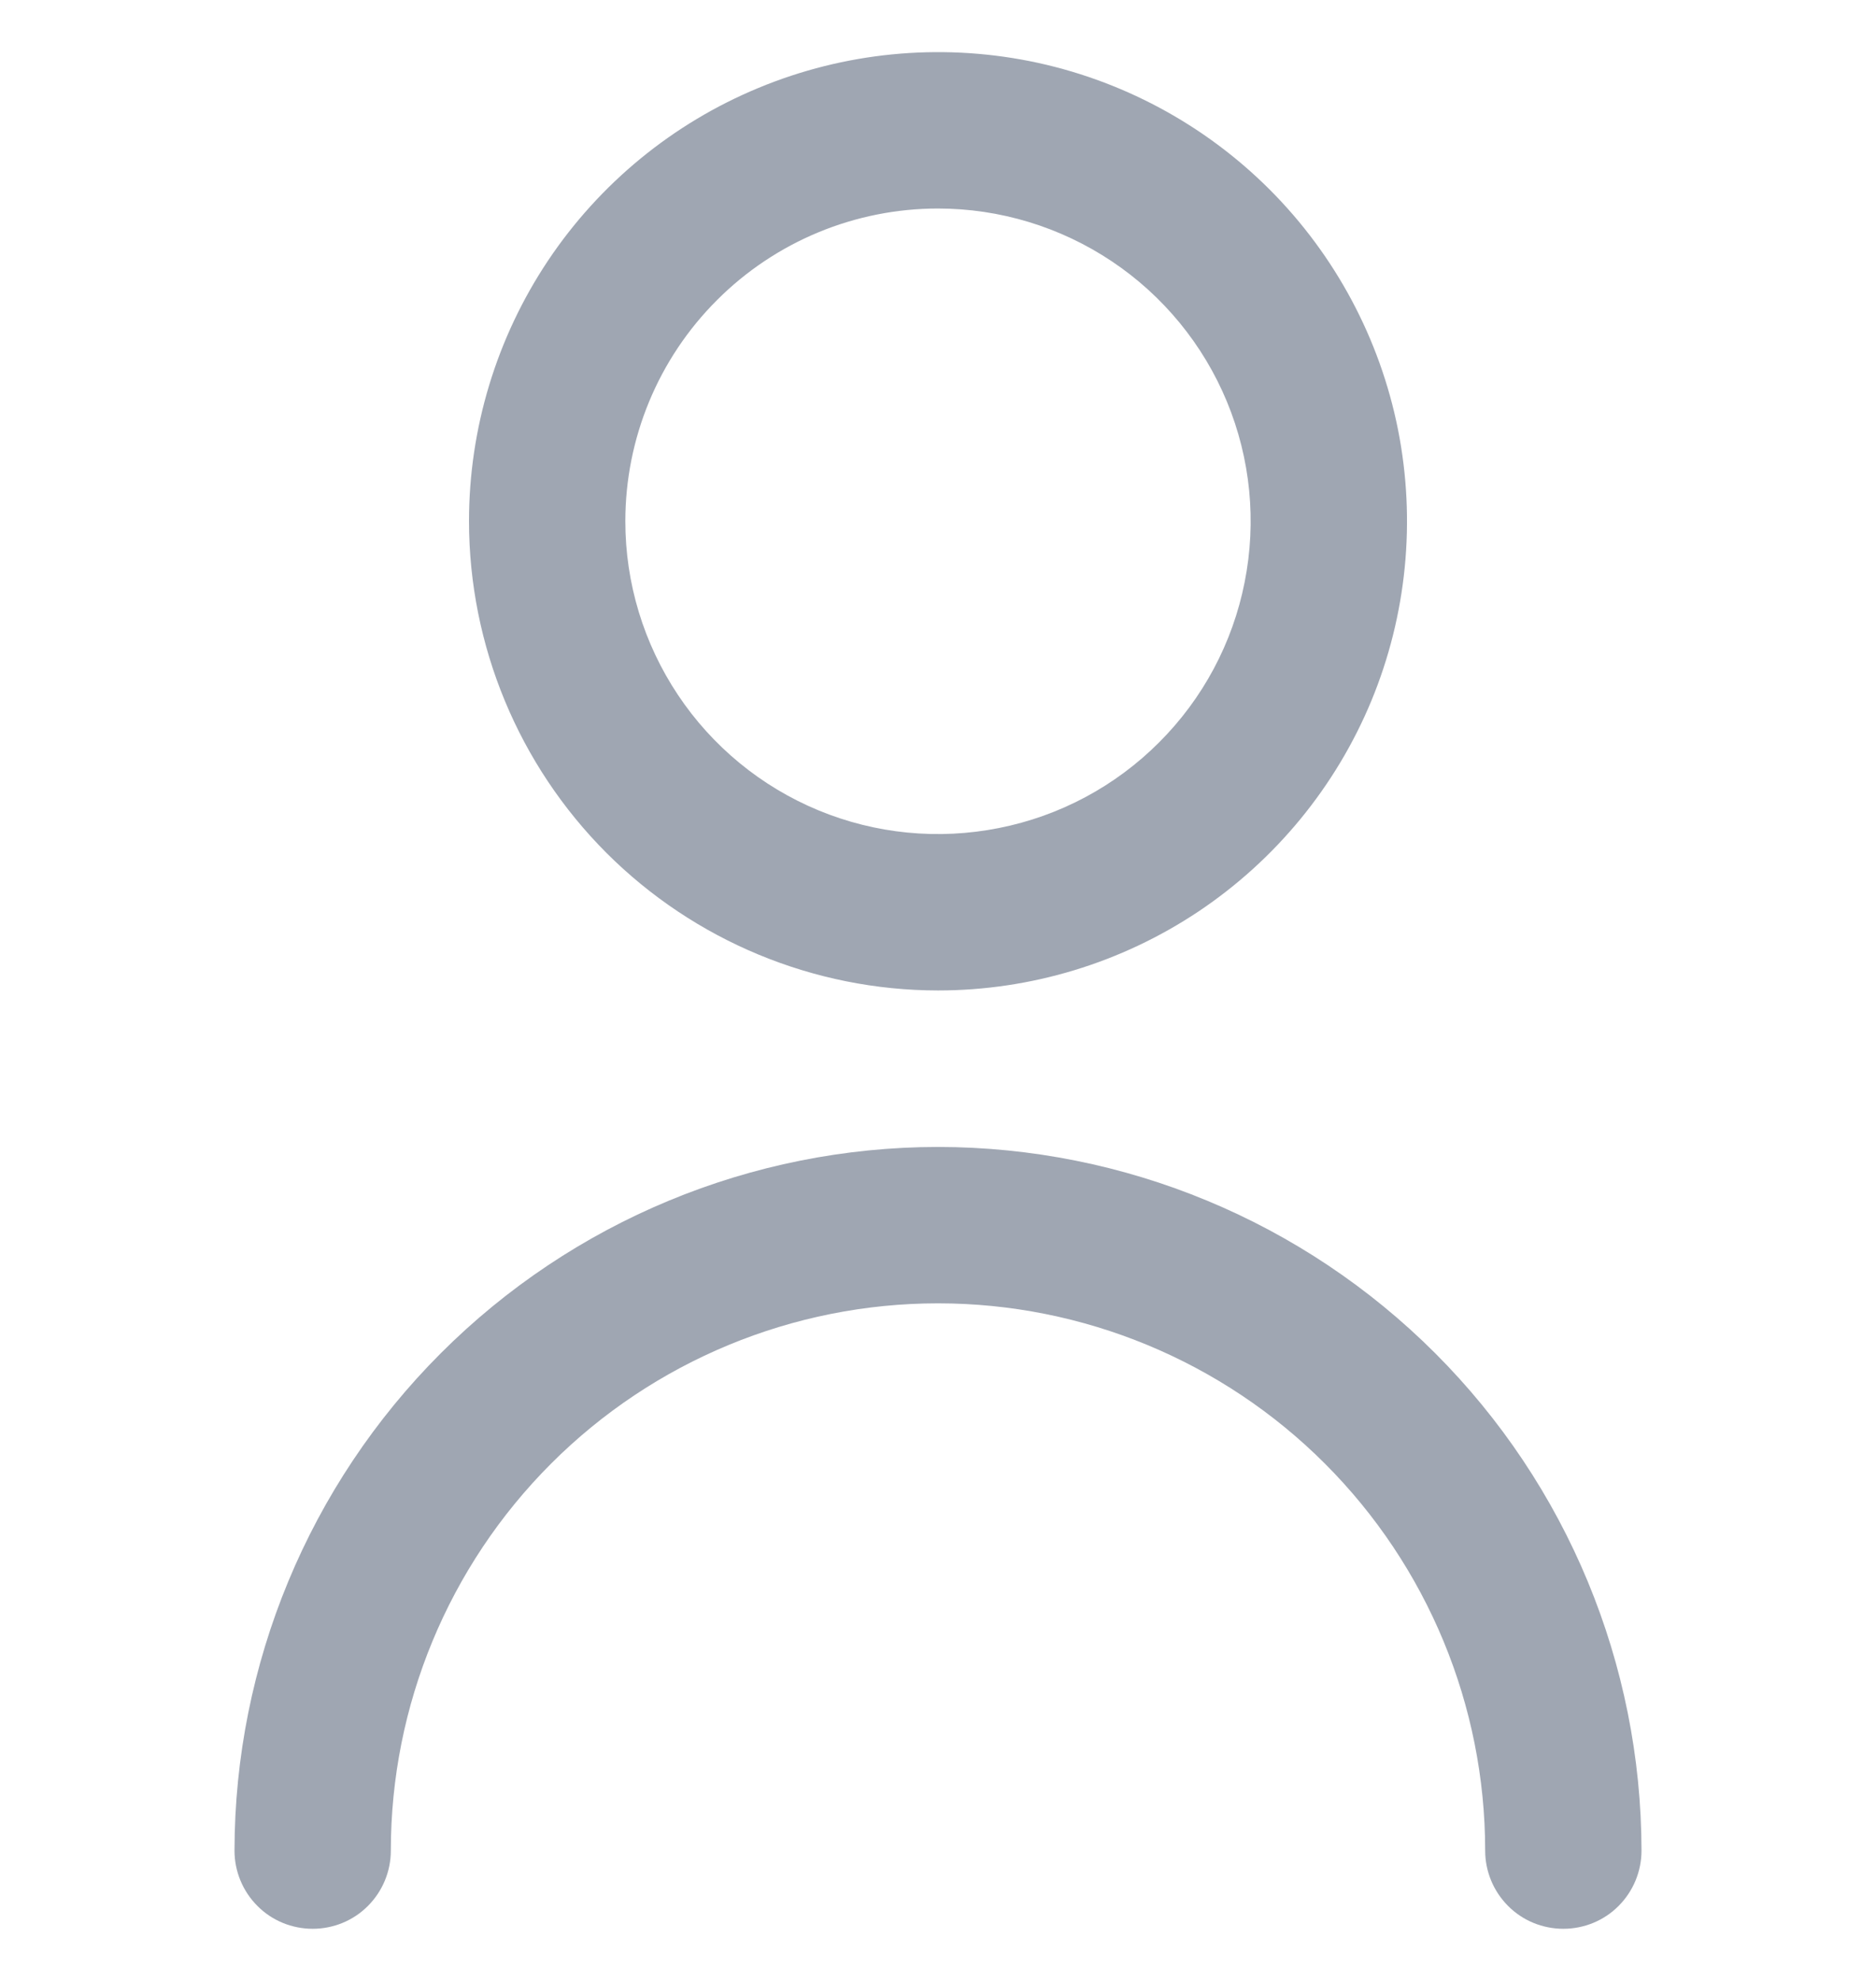 <svg width="18" height="19" viewBox="0 0 18 19" fill="none" xmlns="http://www.w3.org/2000/svg">
<g clip-path="url(#clip0_0_177)">
<path d="M9 9.5C9.89 9.5 10.76 9.236 11.5 8.742C12.24 8.247 12.817 7.544 13.158 6.722C13.498 5.9 13.587 4.995 13.414 4.122C13.24 3.249 12.811 2.447 12.182 1.818C11.553 1.189 10.751 0.76 9.878 0.586C9.005 0.413 8.1 0.502 7.278 0.843C6.456 1.183 5.753 1.76 5.258 2.5C4.764 3.24 4.5 4.11 4.5 5C4.501 6.193 4.976 7.337 5.819 8.181C6.663 9.024 7.807 9.499 9 9.5ZM9 2C9.593 2 10.173 2.176 10.667 2.506C11.16 2.835 11.545 3.304 11.772 3.852C11.999 4.4 12.058 5.003 11.942 5.585C11.827 6.167 11.541 6.702 11.121 7.121C10.702 7.541 10.167 7.827 9.585 7.942C9.003 8.058 8.4 7.999 7.852 7.772C7.304 7.545 6.835 7.16 6.506 6.667C6.176 6.173 6 5.593 6 5C6 4.204 6.316 3.441 6.879 2.879C7.441 2.316 8.204 2 9 2Z" fill="#9FA6B2"/>
<path d="M9 11.001C7.21 11.002 5.495 11.714 4.229 12.98C2.964 14.245 2.252 15.961 2.25 17.75C2.25 17.949 2.329 18.14 2.47 18.281C2.61 18.422 2.801 18.5 3 18.5C3.199 18.5 3.39 18.422 3.53 18.281C3.671 18.14 3.75 17.949 3.75 17.75C3.75 16.358 4.303 15.023 5.288 14.038C6.272 13.054 7.608 12.501 9 12.501C10.392 12.501 11.728 13.054 12.712 14.038C13.697 15.023 14.25 16.358 14.25 17.75C14.25 17.949 14.329 18.14 14.47 18.281C14.61 18.422 14.801 18.5 15 18.5C15.199 18.5 15.39 18.422 15.53 18.281C15.671 18.14 15.75 17.949 15.75 17.75C15.748 15.961 15.036 14.245 13.771 12.98C12.505 11.714 10.79 11.002 9 11.001Z" fill="#9FA6B2"/>
</g>
<defs>
<clipPath id="clip0_0_177">
<rect width="18" height="18" fill="white" transform="translate(0 0.5)"/>
</clipPath>
</defs>
</svg>
